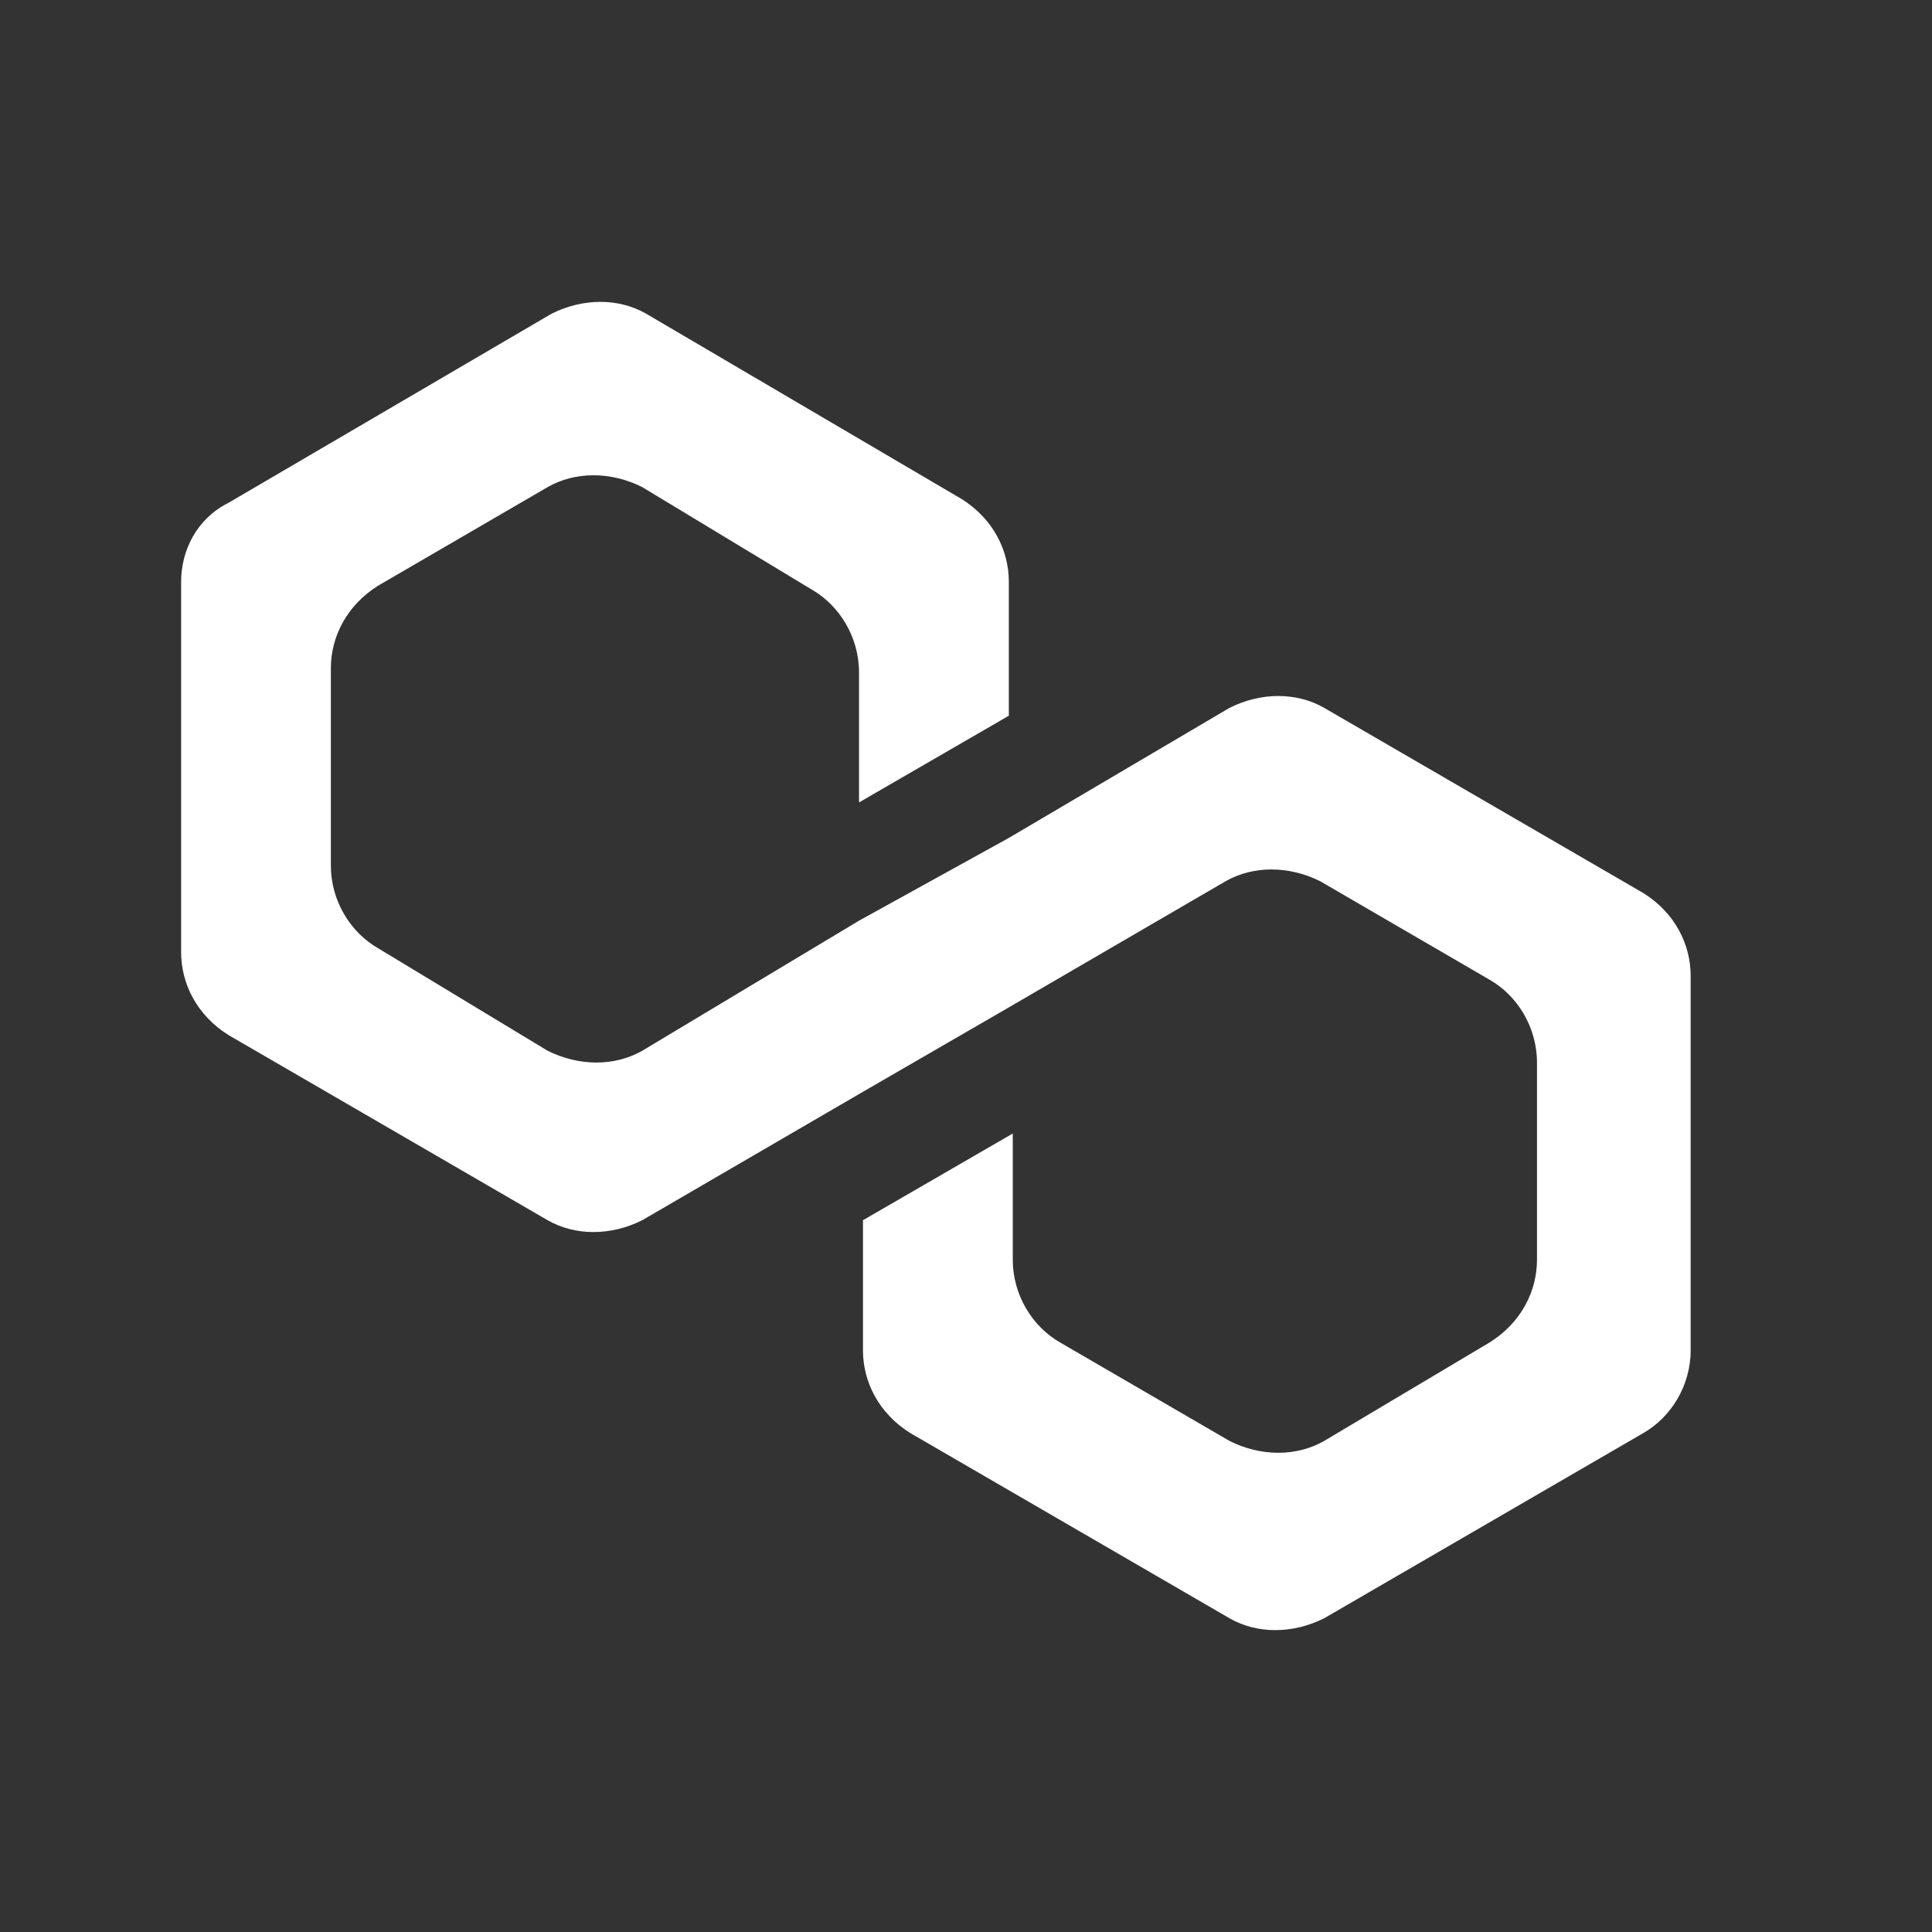 <svg width="24" height="24" viewBox="0 0 24 24" fill="none" xmlns="http://www.w3.org/2000/svg">
<rect x="0" y="0" width="24" height="24" fill="#333333" stroke="none"/>
<path d="M16.449 8.793C16.106 8.597 15.665 8.597 15.274 8.793L12.532 10.409L10.671 11.437L7.978 13.053C7.636 13.248 7.195 13.248 6.803 13.053L4.698 11.78C4.355 11.584 4.11 11.192 4.11 10.752V8.303C4.11 7.912 4.306 7.52 4.698 7.275L6.803 6.051C7.146 5.855 7.587 5.855 7.978 6.051L10.084 7.324C10.426 7.52 10.671 7.912 10.671 8.352V9.968L12.532 8.891V7.226C12.532 6.835 12.336 6.443 11.944 6.198L8.027 3.897C7.685 3.701 7.244 3.701 6.852 3.897L2.837 6.247C2.446 6.443 2.25 6.835 2.25 7.226V11.829C2.25 12.22 2.446 12.612 2.837 12.857L6.803 15.158C7.146 15.354 7.587 15.354 7.978 15.158L10.671 13.591L12.532 12.514L15.225 10.947C15.567 10.752 16.008 10.752 16.4 10.947L18.505 12.171C18.848 12.367 19.093 12.759 19.093 13.2V15.648C19.093 16.039 18.897 16.431 18.505 16.676L16.449 17.9C16.106 18.096 15.665 18.096 15.274 17.9L13.168 16.676C12.825 16.48 12.581 16.088 12.581 15.648V14.081L10.72 15.158V16.774C10.72 17.165 10.916 17.557 11.308 17.802L15.274 20.103C15.616 20.299 16.057 20.299 16.449 20.103L20.414 17.802C20.757 17.606 21.002 17.214 21.002 16.774V12.122C21.002 11.731 20.806 11.339 20.414 11.094L16.449 8.793Z" fill="white"/>
</svg>
